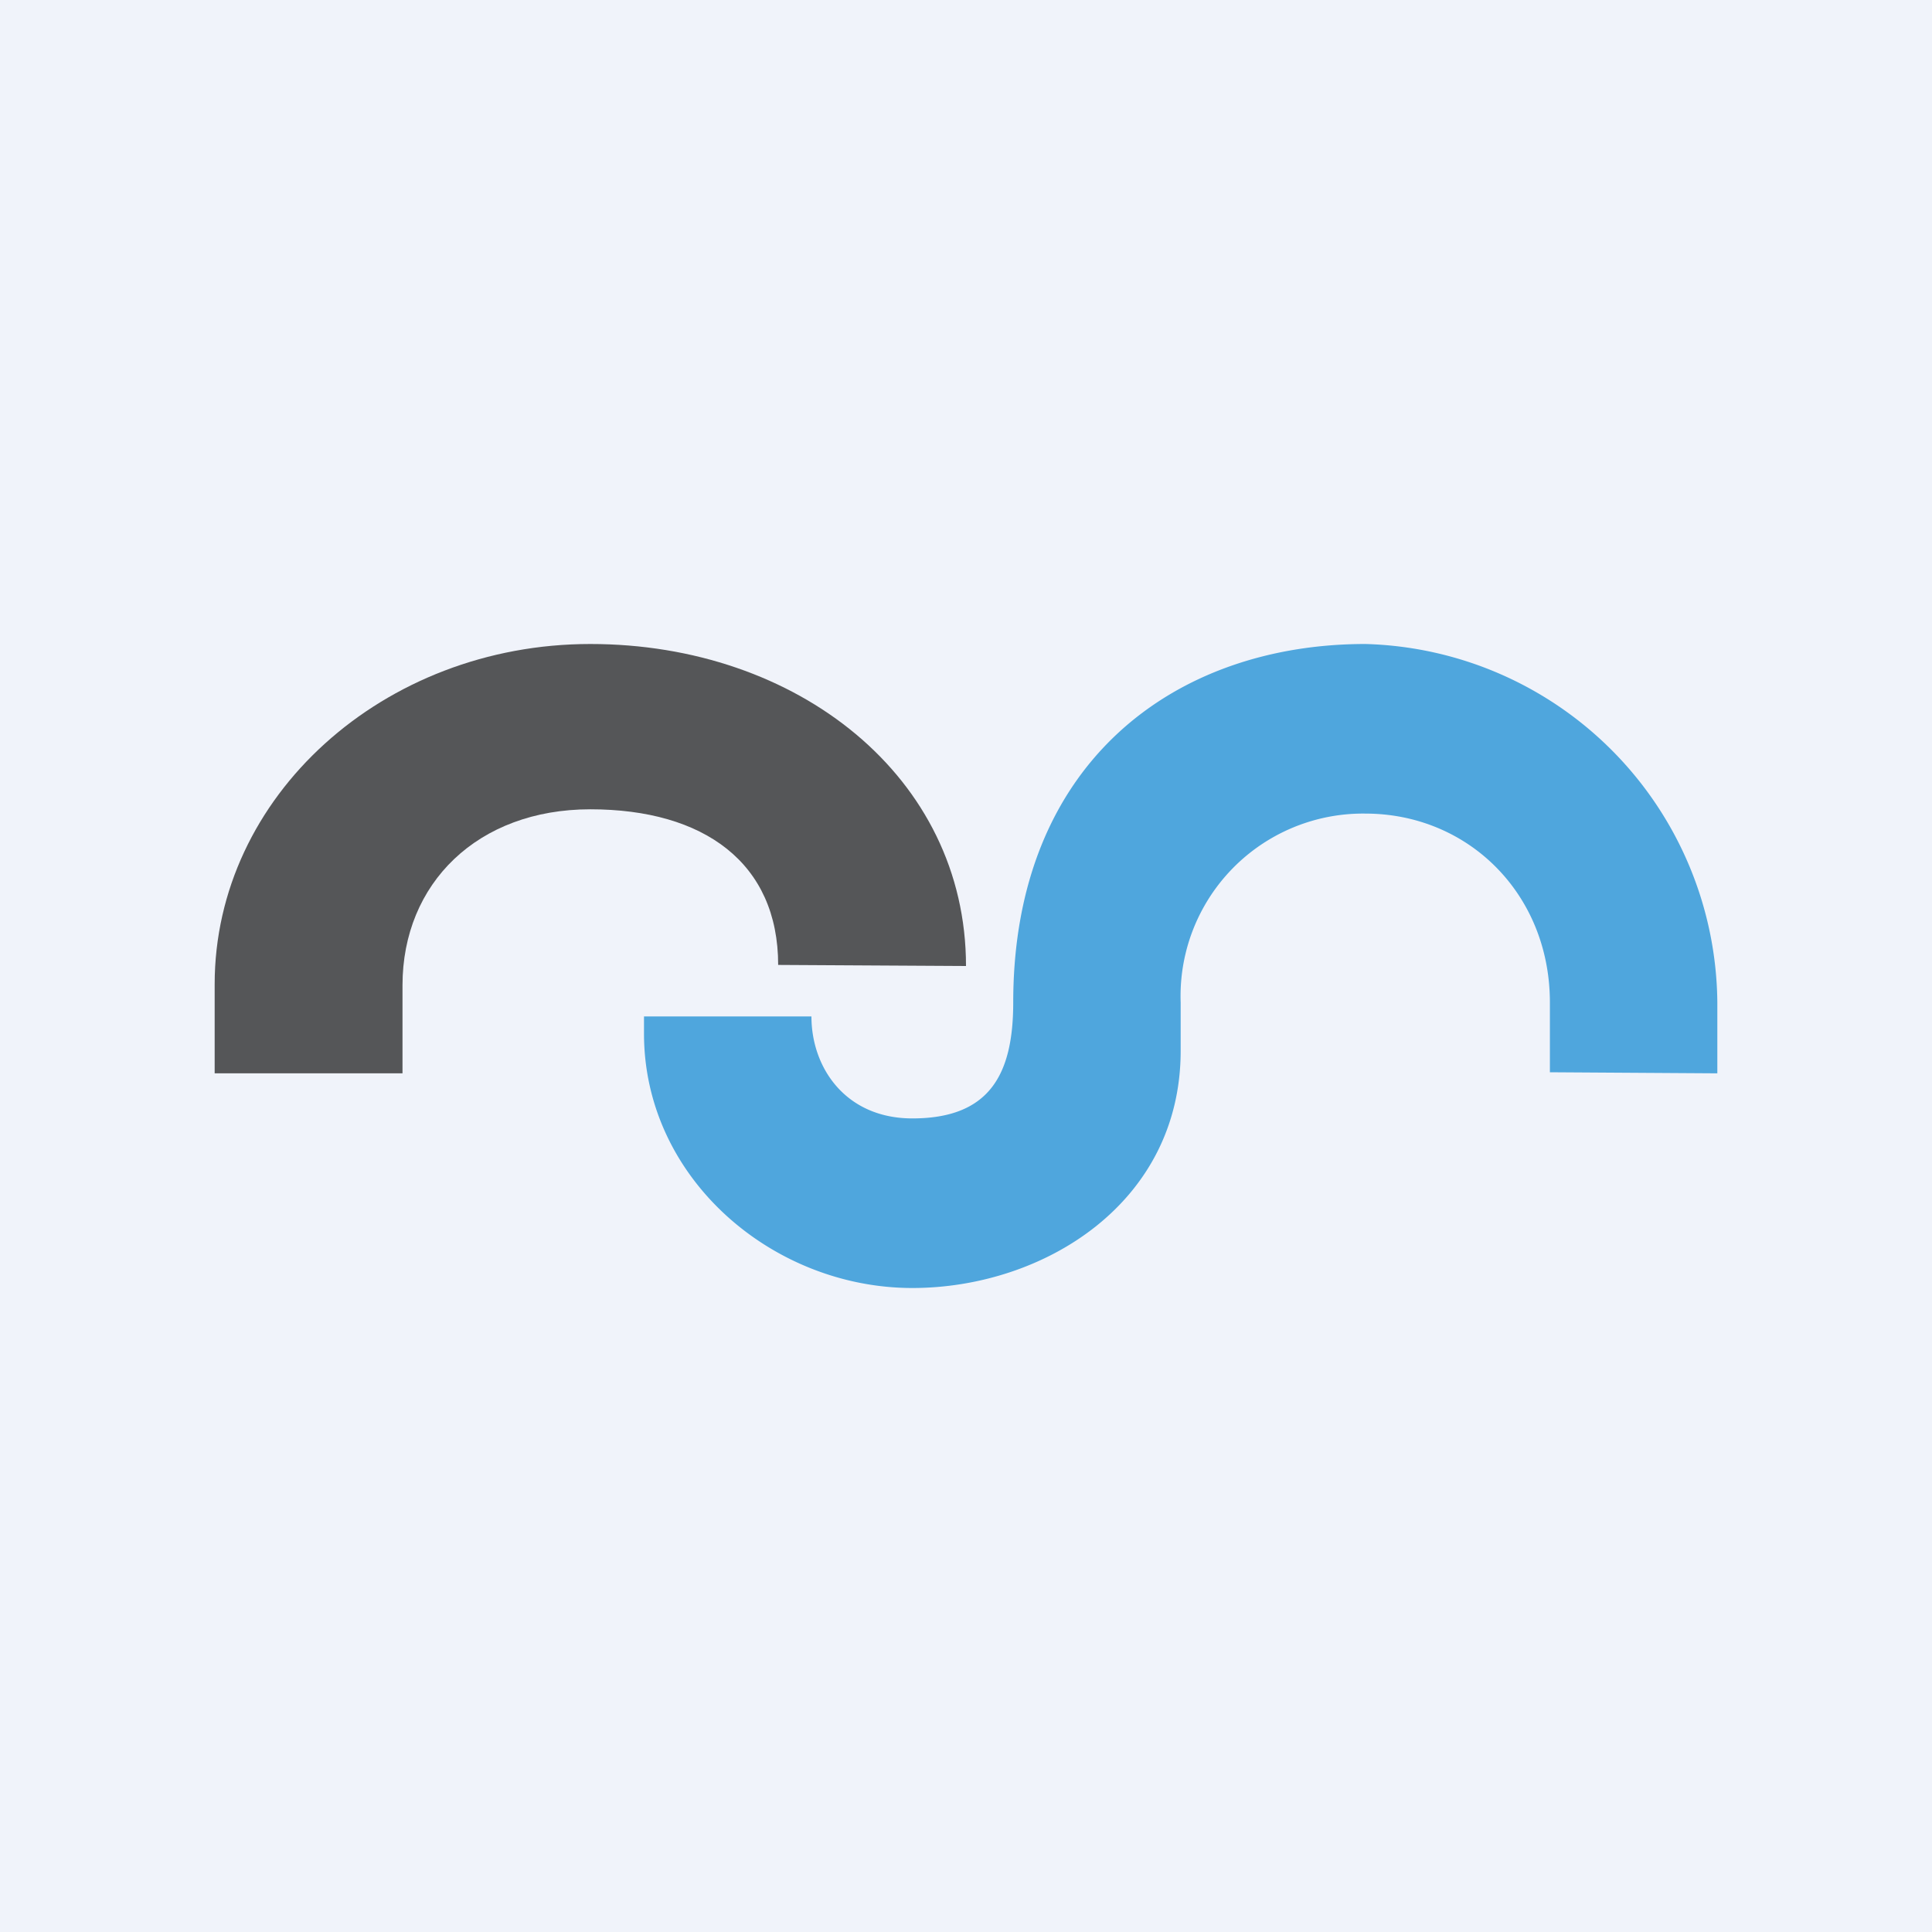 <!-- by TradingView --><svg width="18" height="18" viewBox="0 0 18 18" xmlns="http://www.w3.org/2000/svg"><path fill="#F0F3FA" d="M0 0h18v18H0z"/><path d="M2 9.17V10h1.75v-.82c0-.95.7-1.64 1.75-1.64 1.06 0 1.75.5 1.75 1.45L9 9c0-1.76-1.57-3-3.5-3S2 7.42 2 9.17Z" fill="#555658"/><path d="M9.44 9.34c0 .67-.22 1.08-.94 1.08-.62 0-.94-.47-.94-.95H6v.16C6 10.98 7.2 12 8.5 12c1.22 0 2.5-.79 2.5-2.21v-.45a1.7 1.7 0 0 1 1.72-1.76c.96 0 1.72.75 1.72 1.76v.65L16 10v-.66A3.37 3.37 0 0 0 12.72 6c-1.77 0-3.28 1.1-3.28 3.34Z" fill="#4FA6DD"/></svg>